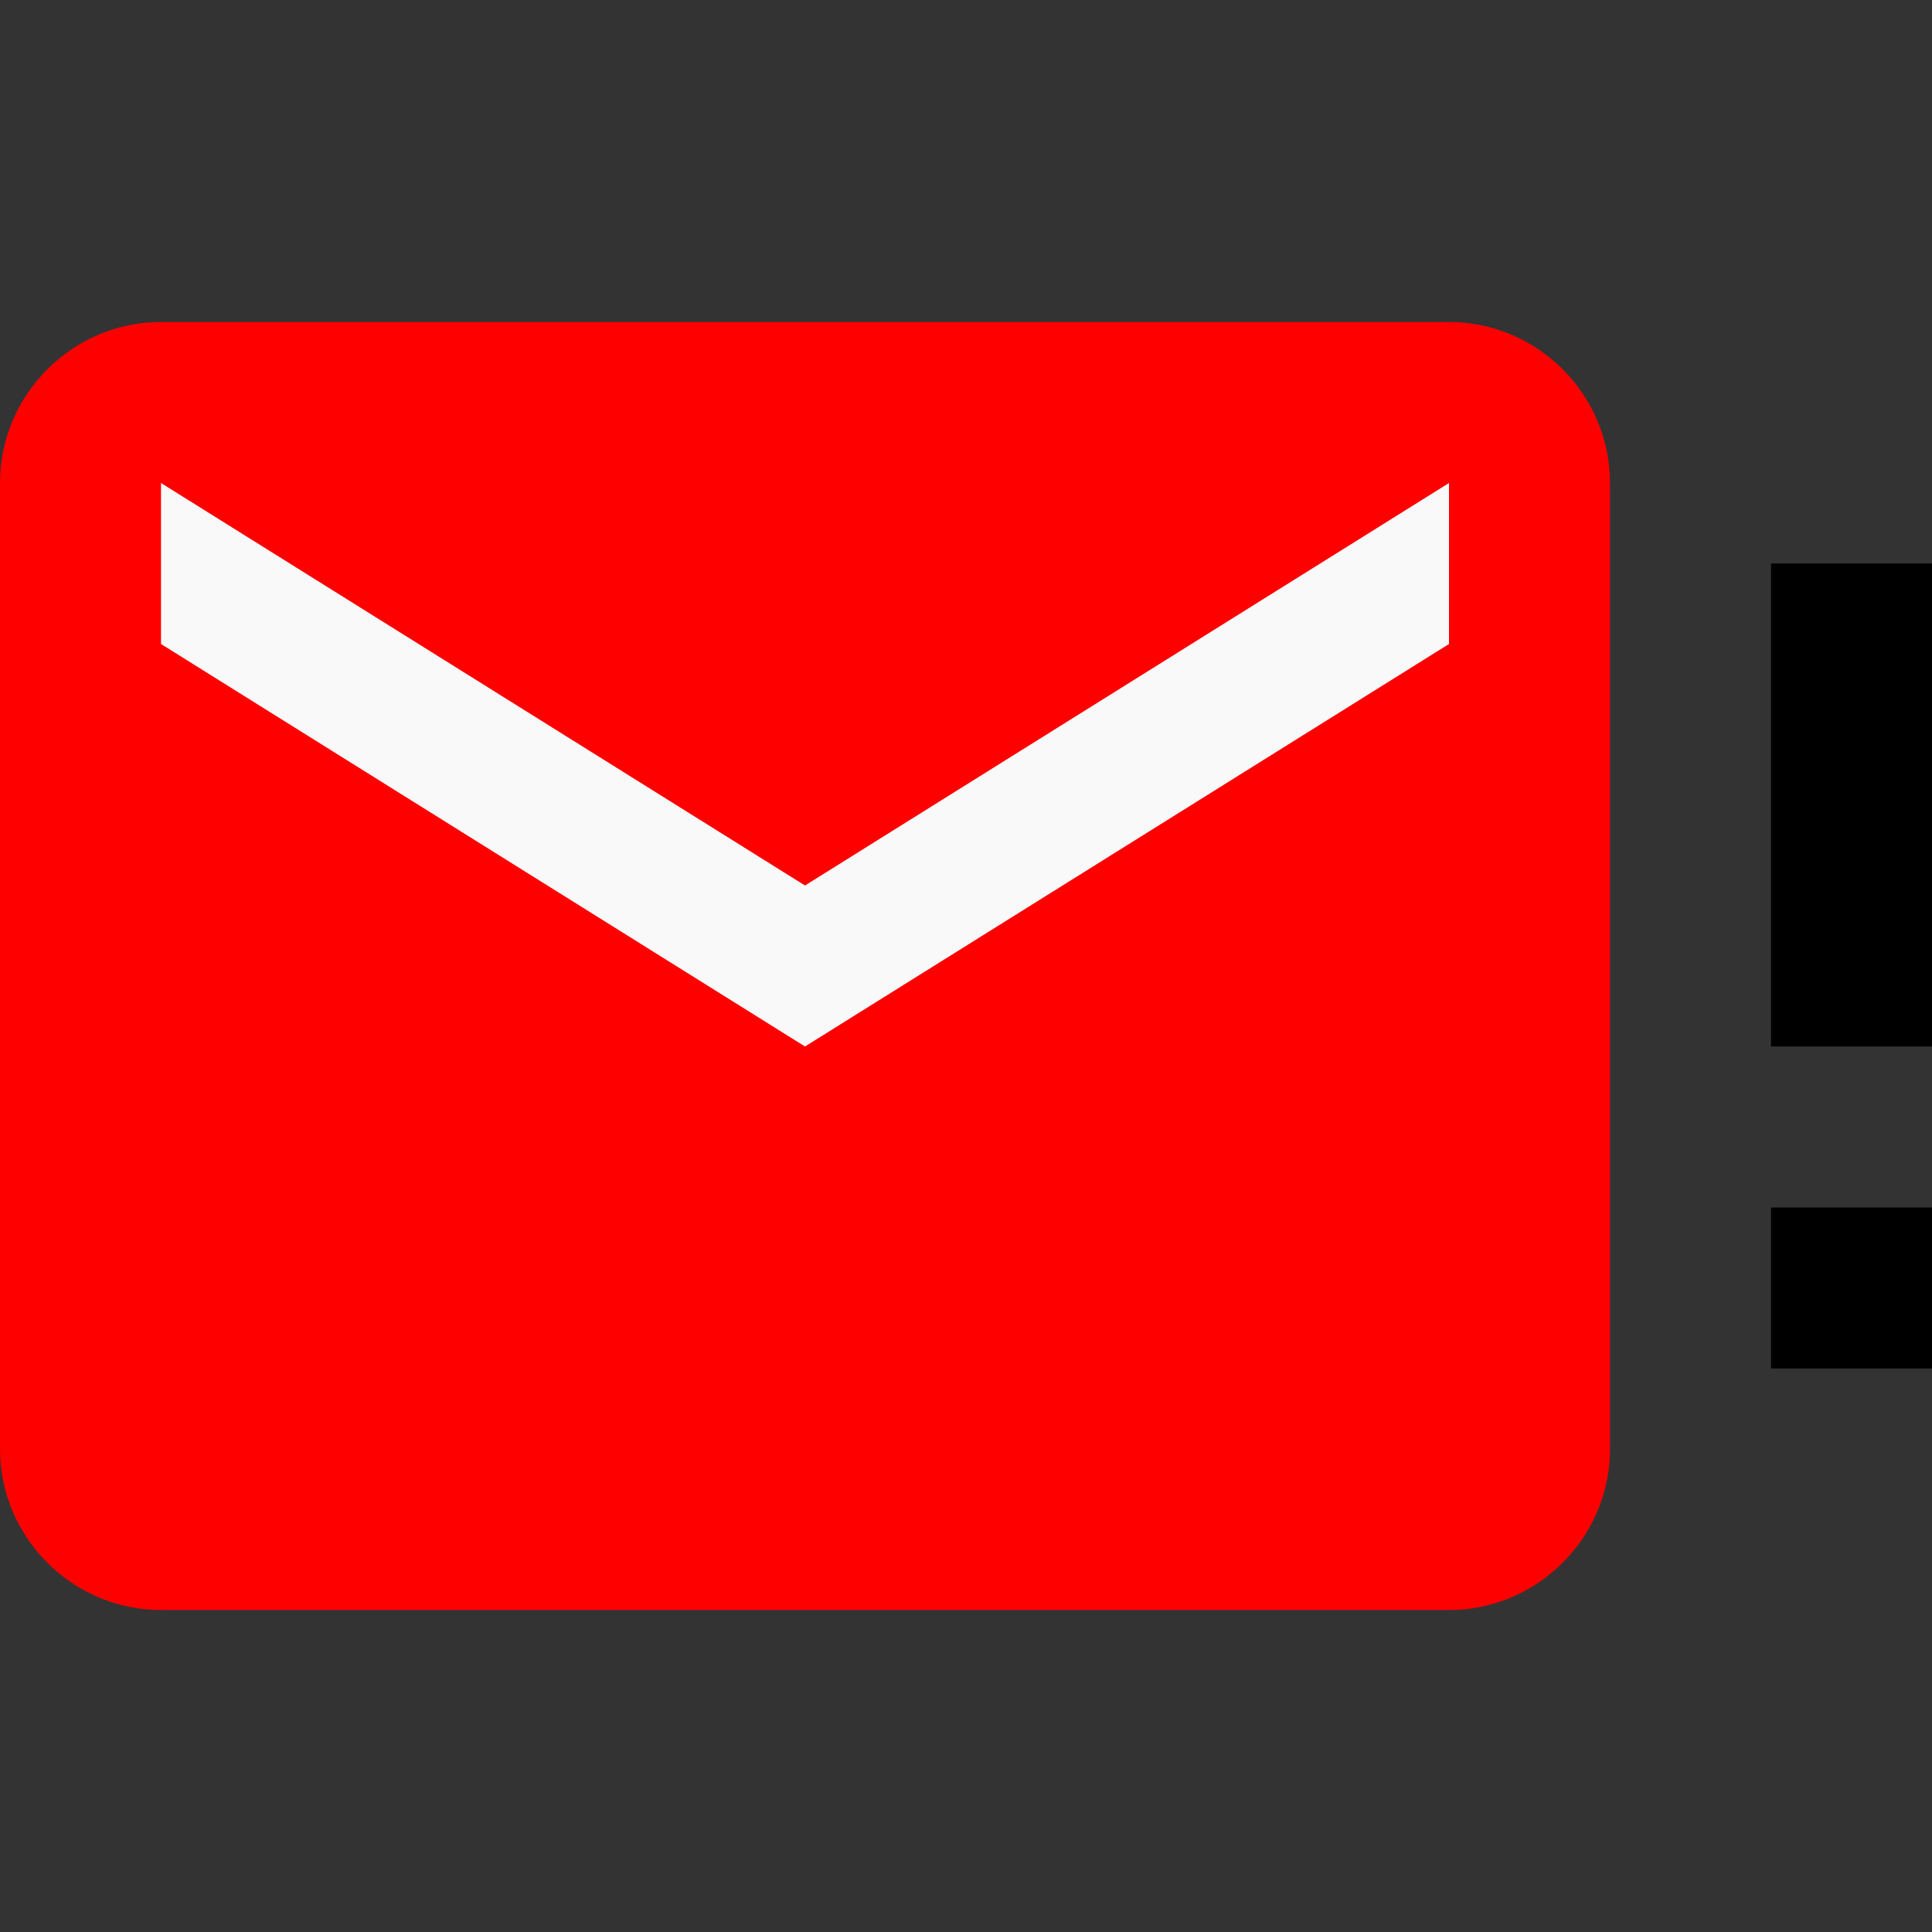 <?xml version="1.0" encoding="UTF-8" standalone="no"?>
<svg
   id="mdi-email-alert"
   viewBox="0 0 24 24"
   version="1.1"
   sodipodi:docname="email-alert-red.svg"
   inkscape:version="1.4 (e7c3feb1, 2024-10-09)"
   xmlns:inkscape="http://www.inkscape.org/namespaces/inkscape"
   xmlns:sodipodi="http://sodipodi.sourceforge.net/DTD/sodipodi-0.dtd"
   xmlns="http://www.w3.org/2000/svg"
   xmlns:svg="http://www.w3.org/2000/svg">
  <rect x="0" y="0" width="24" height="24" fill="#333333" stroke="none"/>
  <defs
     id="defs1" />
  <sodipodi:namedview
     id="namedview1"
     pagecolor="#ffffff"
     bordercolor="#000000"
     borderopacity="0.25"
     inkscape:showpageshadow="2"
     inkscape:pageopacity="0.0"
     inkscape:pagecheckerboard="0"
     inkscape:deskcolor="#d1d1d1"
     inkscape:zoom="5.32"
     inkscape:cx="12.030075"
     inkscape:cy="11.93609"
     inkscape:window-width="1408"
     inkscape:window-height="824"
     inkscape:window-x="0"
     inkscape:window-y="38"
     inkscape:window-maximized="0"
     inkscape:current-layer="mdi-email-alert" />
  <path
     d="m 24,15 h -2 v 2 h 2 z"
     id="path4" />
  <path
     d="m 24,7 h -2 v 6 h 2 V 7"
     id="path3" />
  <path
     d="M 18,4 H 2 C 0.9,4 0,4.9 0,6 v 12 c 0,1.1 0.9,2 2,2 h 16 c 1.1,0 2,-0.9 2,-2 V 6 C 20,4.9 19.1,4 18,4"
     id="path2"
     style="fill:#ff0000" />
  <path
     d="M 18,8 10,13 2,8 V 6 l 8,5 8,-5"
     id="path1"
     style="fill:#f9f9f9" />
</svg>
